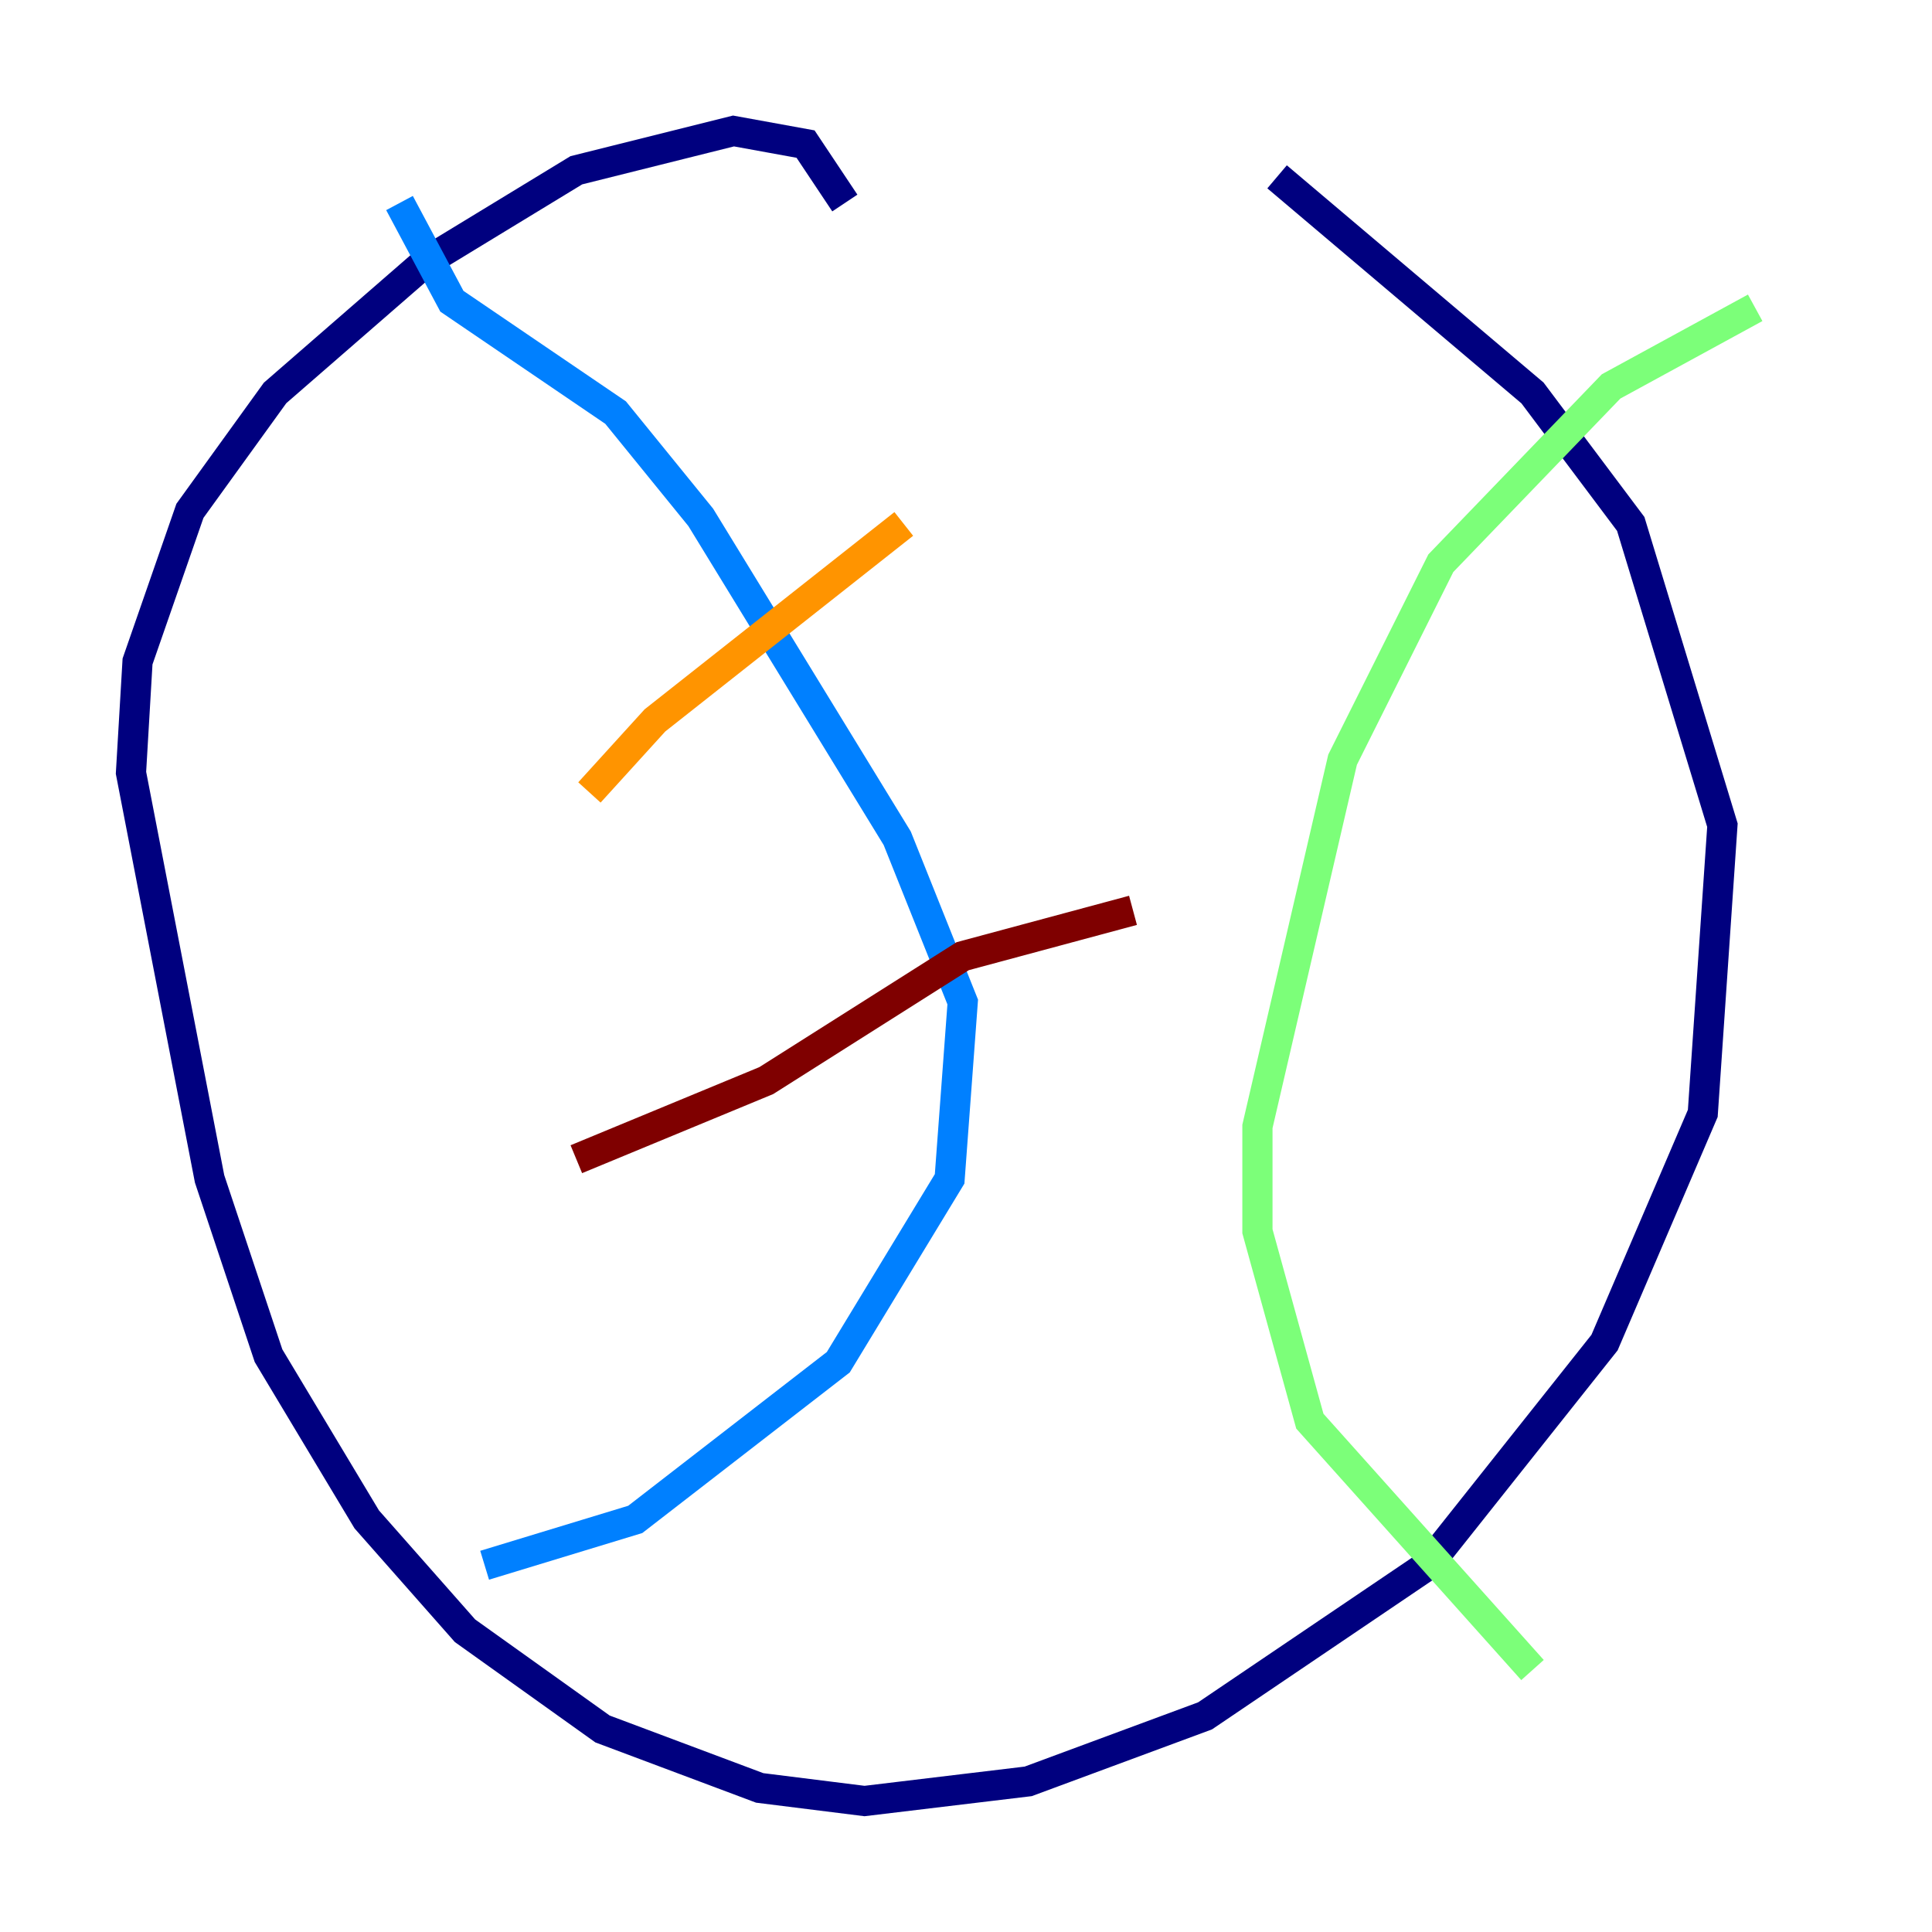 <?xml version="1.0" encoding="utf-8" ?>
<svg baseProfile="tiny" height="128" version="1.2" viewBox="0,0,128,128" width="128" xmlns="http://www.w3.org/2000/svg" xmlns:ev="http://www.w3.org/2001/xml-events" xmlns:xlink="http://www.w3.org/1999/xlink"><defs /><polyline fill="none" points="55.973,13.451 53.37,9.546 48.597,8.678 38.183,11.281 28.203,17.356 18.224,26.034 12.583,33.844 9.112,43.824 8.678,51.2 13.885,78.102 17.79,89.817 24.298,100.664 30.807,108.041 39.919,114.549 50.332,118.454 57.275,119.322 68.122,118.02 79.837,113.681 94.59,103.702 106.305,88.949 112.814,73.763 114.115,54.671 108.041,34.712 101.532,26.034 84.61,11.715" stroke="#00007f" stroke-width="2" /><polyline fill="none" points="32.108,103.702 42.088,100.664 55.539,90.251 62.915,78.102 63.783,66.386 59.444,55.539 46.427,34.278 40.786,27.336 29.939,19.959 26.468,13.451" stroke="#0080ff" stroke-width="2" /><polyline fill="none" points="101.532,110.644 86.78,94.156 83.308,81.573 83.308,74.63 88.949,50.332 95.458,37.315 106.739,25.6 116.285,20.393" stroke="#7cff79" stroke-width="2" /><polyline fill="none" points="39.051,52.502 43.39,47.729 59.878,34.712" stroke="#ff9400" stroke-width="2" /><polyline fill="none" points="38.183,76.8 50.766,71.593 63.783,63.349 75.064,60.312" stroke="#7f0000" stroke-width="2" /></svg>